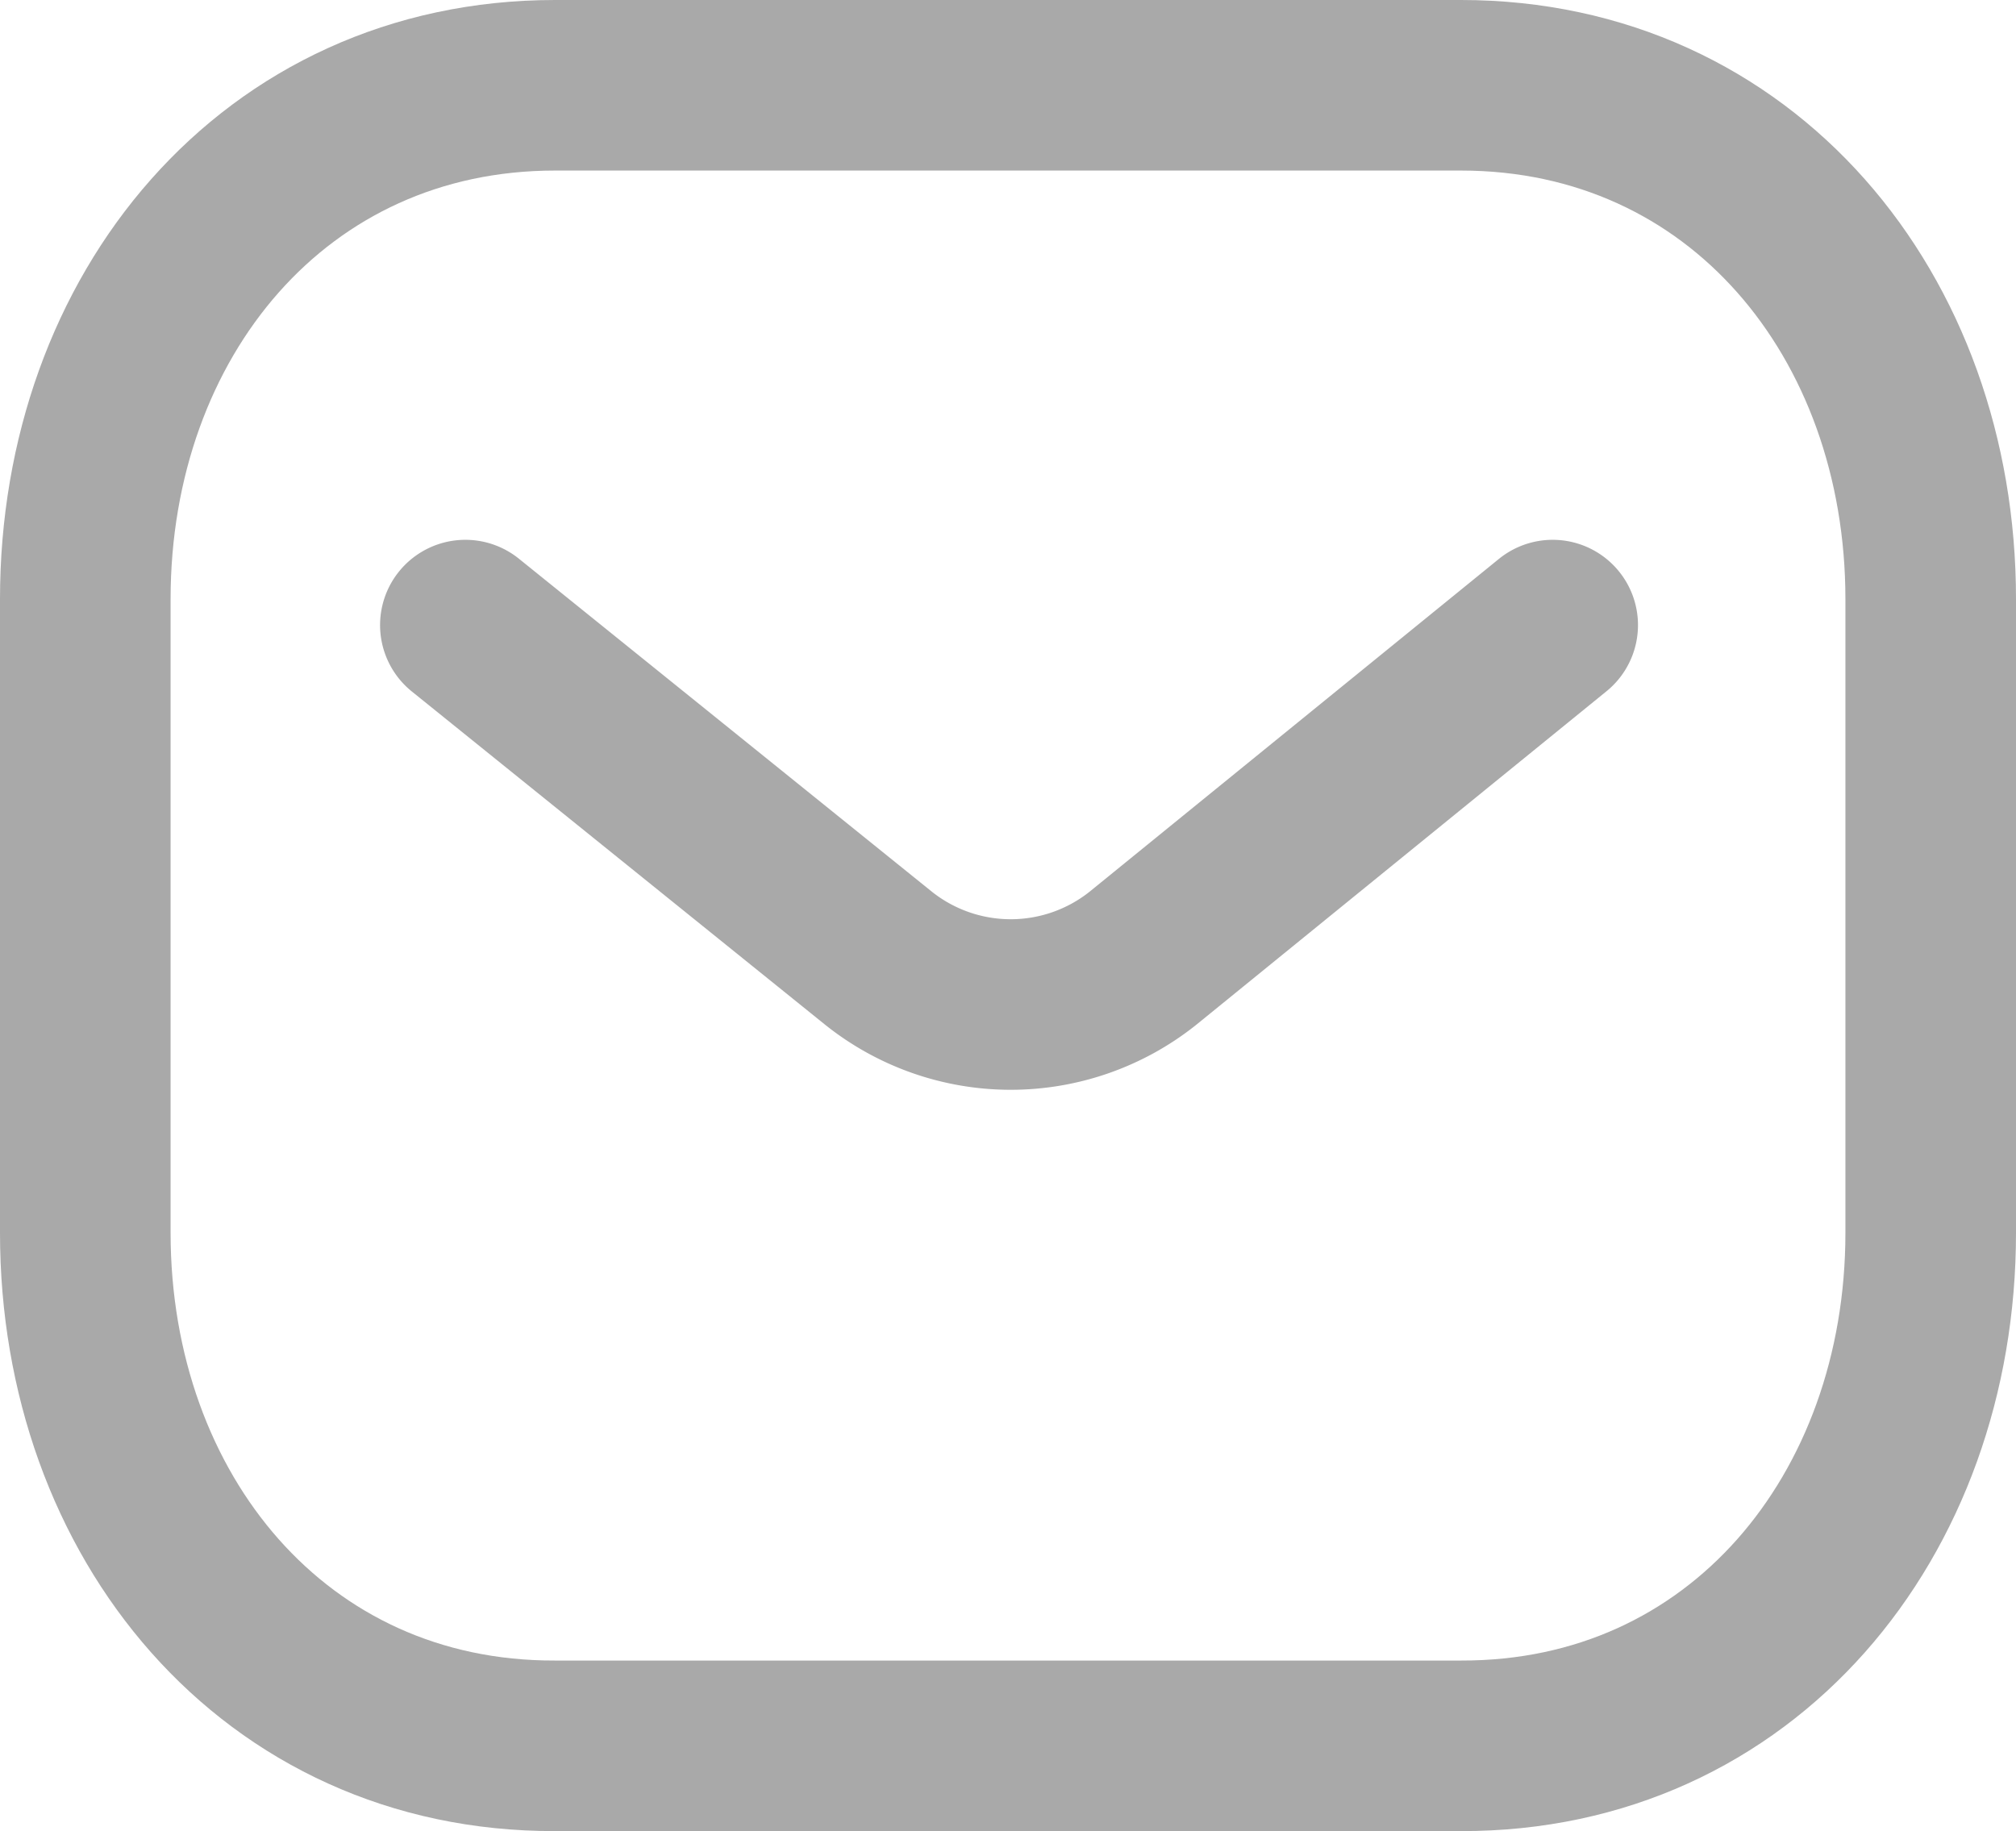 <svg xmlns="http://www.w3.org/2000/svg" width="23.636" height="21.472" viewBox="0 0 23.636 21.472">
  <g id="Customer_Service" data-name="Customer Service" transform="translate(1 -48.125)">
    <g id="Message" transform="translate(0 49.125)">
      <path id="Stroke_1" data-name="Stroke 1" d="M18.867,8.851,14.06,12.76a2.485,2.485,0,0,1-3.094,0L6.119,8.851" transform="translate(-1.663 -2.521)" fill="none" stroke="#A9A9A9" stroke-linecap="round" stroke-linejoin="round" stroke-width="2"/>
      <path id="Stroke_3" data-name="Stroke 3" d="M18.128,22.472c3.29.009,5.508-2.694,5.508-6.016V9.026C23.636,5.7,21.418,3,18.128,3H7.508C4.217,3,2,5.7,2,9.026v7.43c0,3.322,2.217,6.026,5.508,6.016Z" transform="translate(-2 -3)" fill="none" stroke="#A9A9A9" stroke-linecap="round" stroke-linejoin="round" stroke-width="2" fill-rule="evenodd"/>
    </g>
  </g>
</svg>
